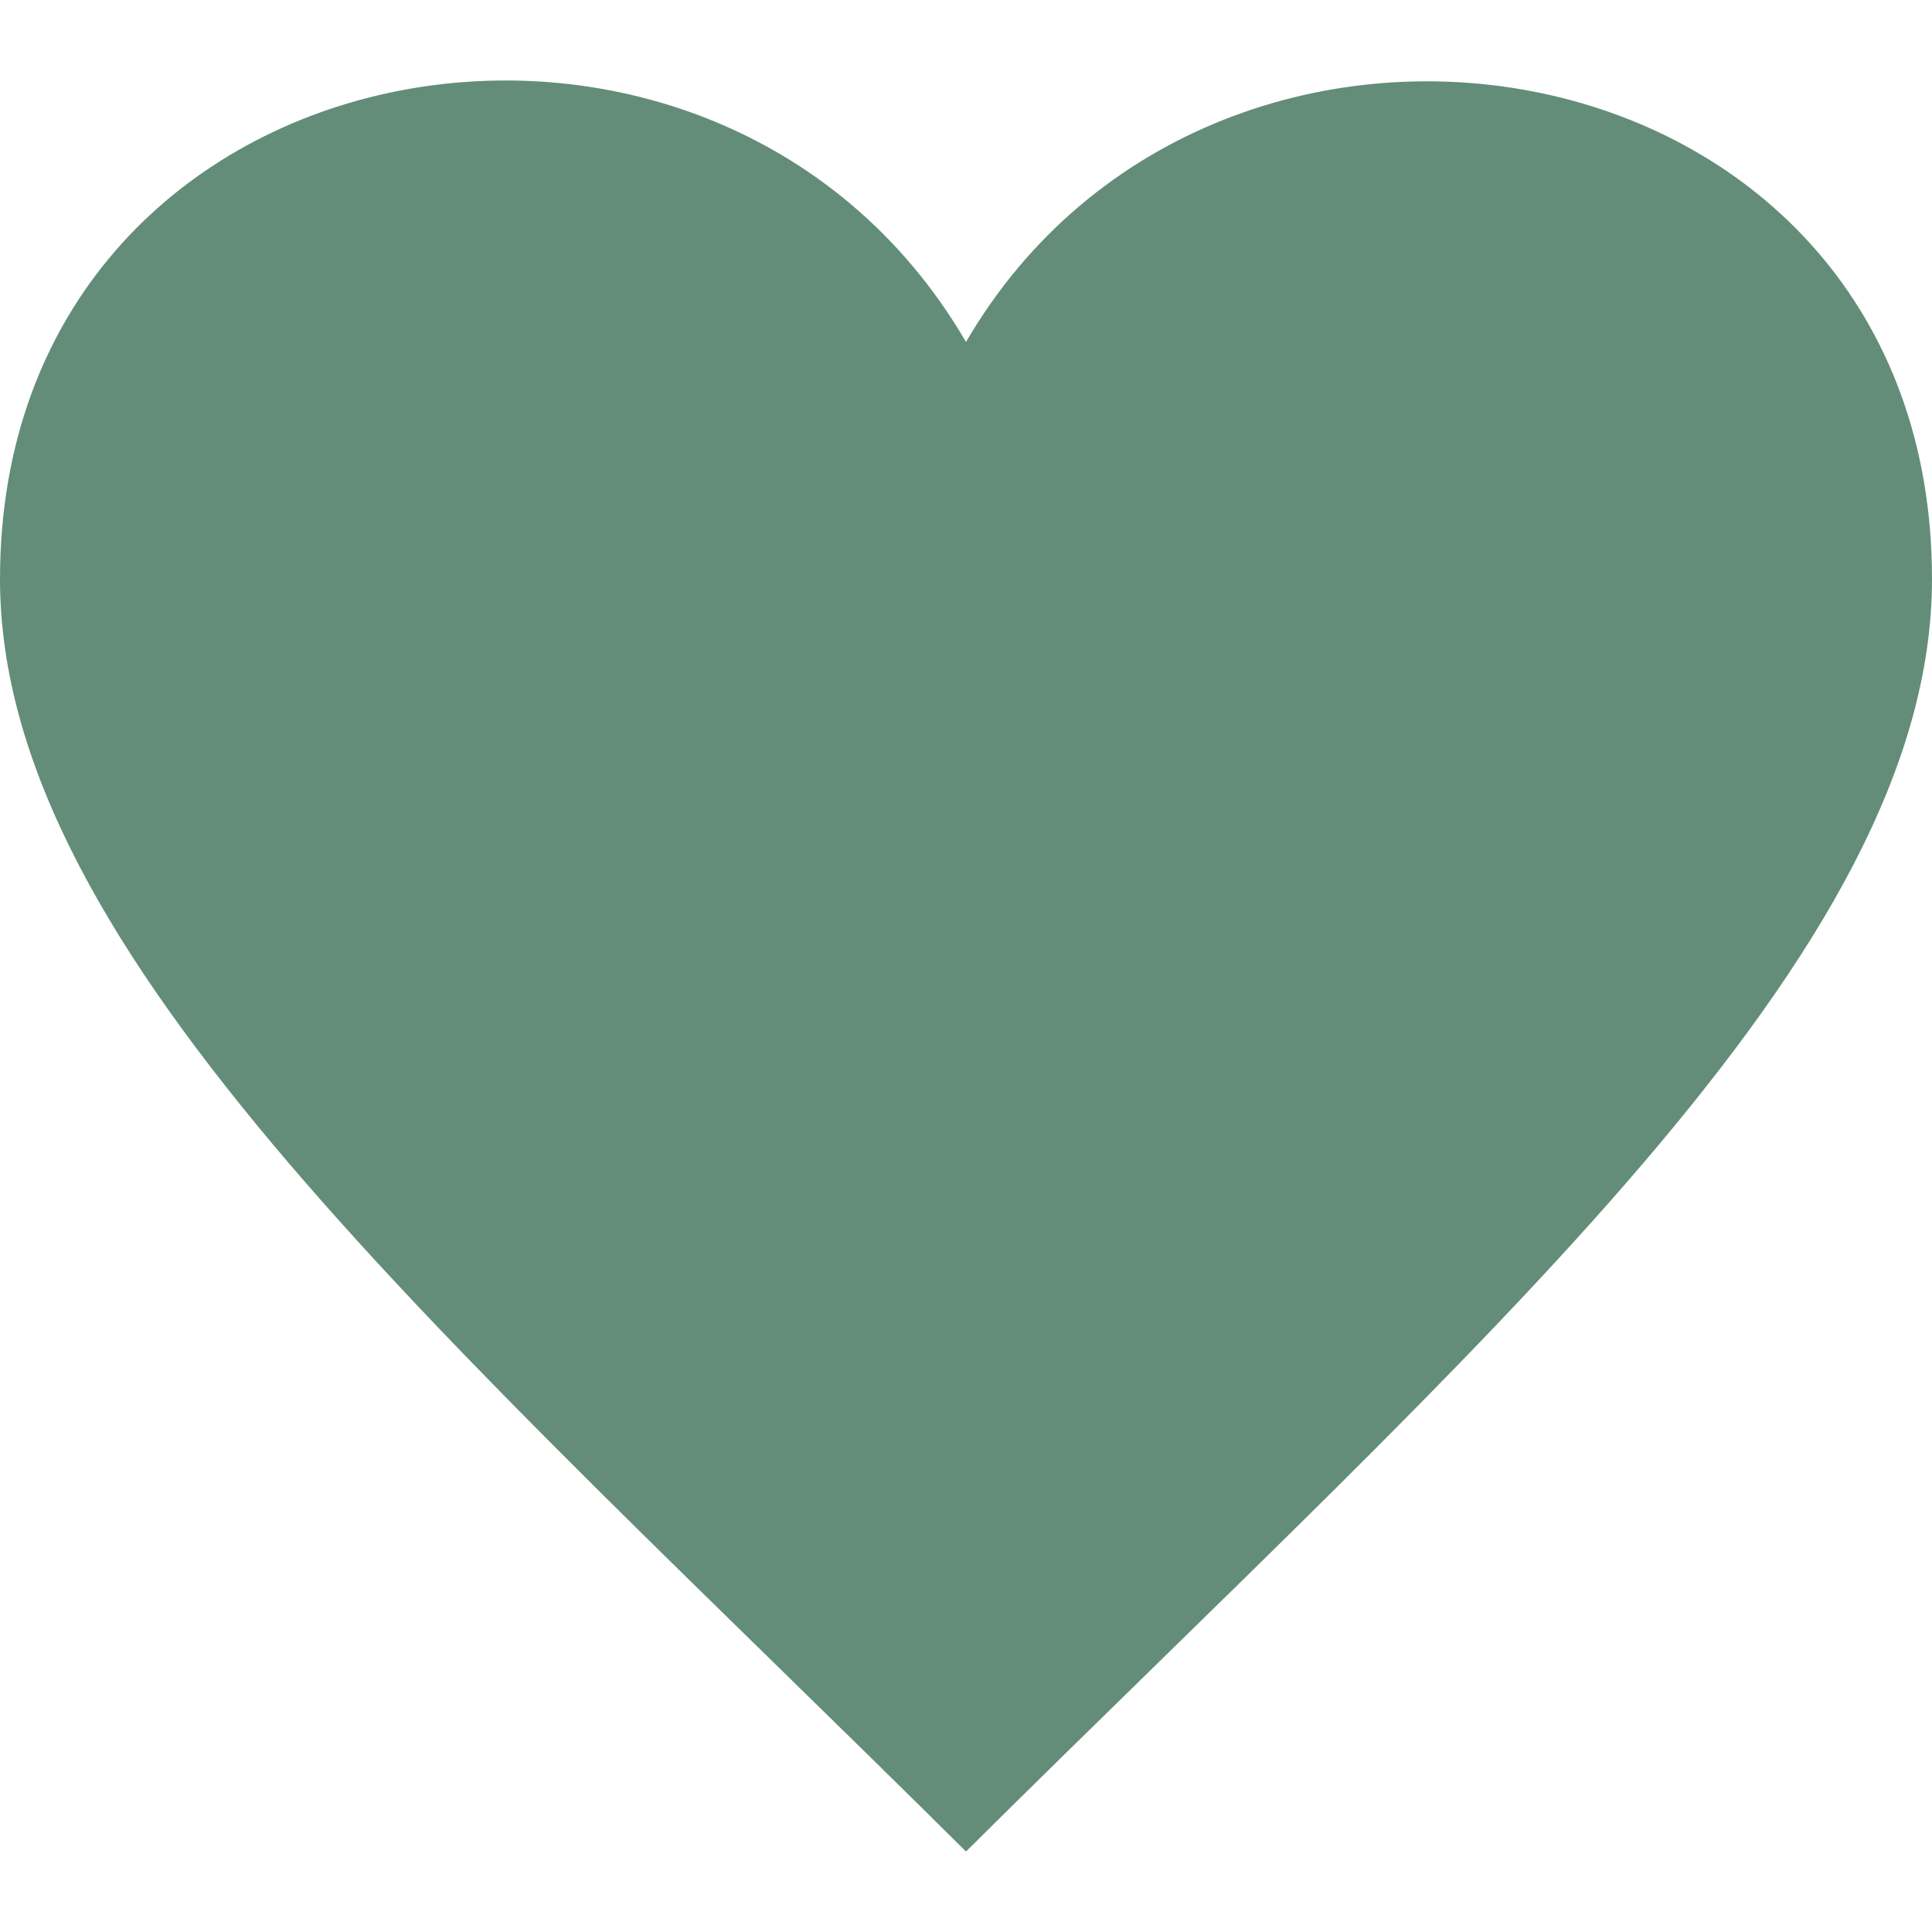 <svg xmlns="http://www.w3.org/2000/svg" width="24" height="24" viewBox="0 0 24 24" fill="#638D79"><path d="M12 4.248c-3.148-5.402-12-3.825-12 2.944 0 4.661 5.571 9.427 12 15.808 6.43-6.381 12-11.147 12-15.808 0-6.792-8.875-8.306-12-2.944z"/></svg>
